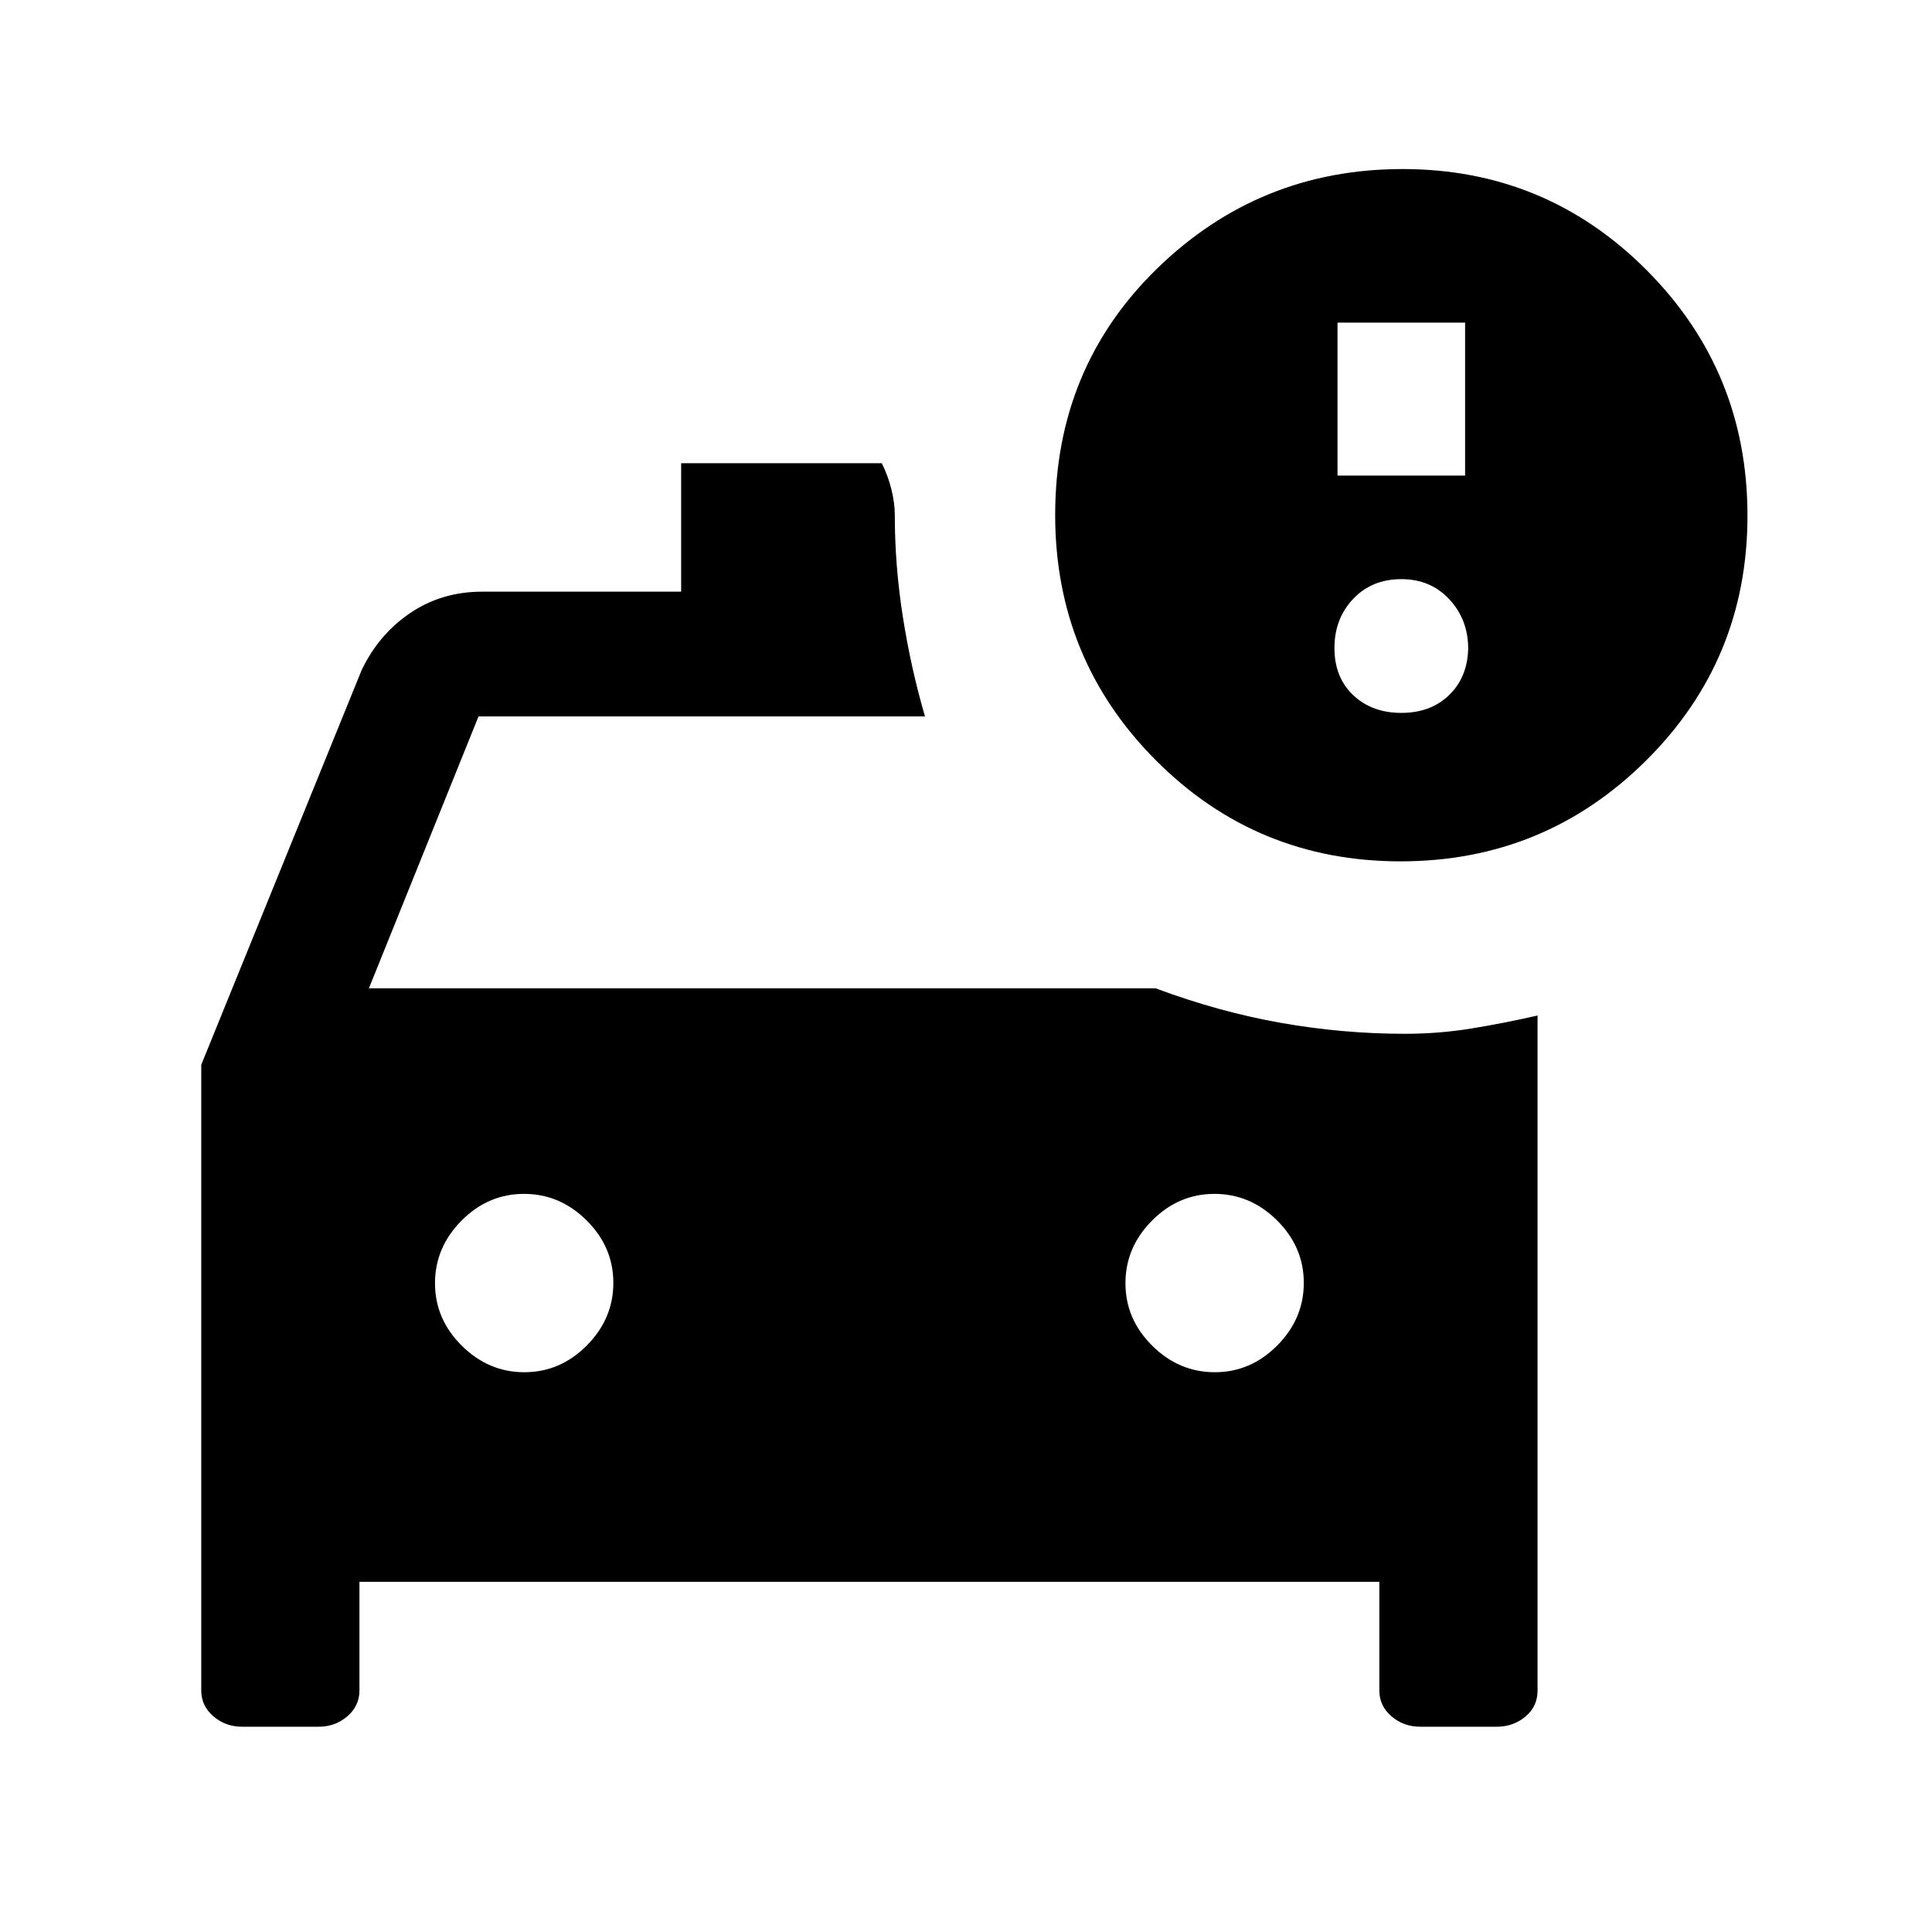 <svg xmlns="http://www.w3.org/2000/svg" height="20" viewBox="0 -960 960 960" width="20"><path d="M603.63-278.15q17.83 0 31.02-13.29 13.2-13.28 13.2-31.11t-13.29-31.03q-13.28-13.19-31.11-13.19t-31.03 13.28q-13.19 13.29-13.19 31.12 0 17.83 13.28 31.02 13.29 13.2 31.12 13.2Zm-343.08 0q17.83 0 31.03-13.29 13.19-13.28 13.19-31.11t-13.28-31.03q-13.29-13.19-31.12-13.19-17.83 0-31.02 13.28-13.2 13.29-13.2 31.12 0 17.83 13.29 31.02 13.28 13.2 31.11 13.2ZM695.92-532q-71.54 0-121.57-50.2-50.04-50.2-50.04-121.94 0-73.17 50.74-122.51Q625.8-876 696.92-876q71.25 0 121.32 50.27 50.07 50.26 50.07 121.96 0 71.69-50.43 121.73Q767.46-532 695.92-532Zm-31.31-191.69H728v-76h-63.39v76Zm31.7 117.92q14.6 0 23.72-8.82 9.12-8.81 9.51-23.03 0-14.44-9.32-24.53-9.31-10.08-23.91-10.08t-23.92 9.81q-9.31 9.82-9.31 24.42 0 14.6 9.31 23.41 9.32 8.82 23.92 8.82ZM459.62-604H237.77l-54.46 135.08h390.85q31.61 11.77 62.38 17.19 30.77 5.42 61.54 5.42 16.8 0 32.9-2.61 16.1-2.62 33.02-6.47v335.45q0 7.89-6.03 12.91-6.02 5.03-14.27 5.03h-38.02q-8.24 0-14.27-5.18-6.02-5.17-6.02-12.82v-54H178.61v54q0 7.65-6.02 12.82-6.03 5.18-14.27 5.18H120.3q-8.25 0-14.27-5.18Q100-112.35 100-120v-310.92L179.69-627q8.47-17.77 24.13-28.38Q219.48-666 239.62-666h98.84v-63.84h99.69q3.04 6.03 4.75 12.88 1.72 6.85 1.72 12.96 0 25 4 50.5t11 49.5Z"/></svg>